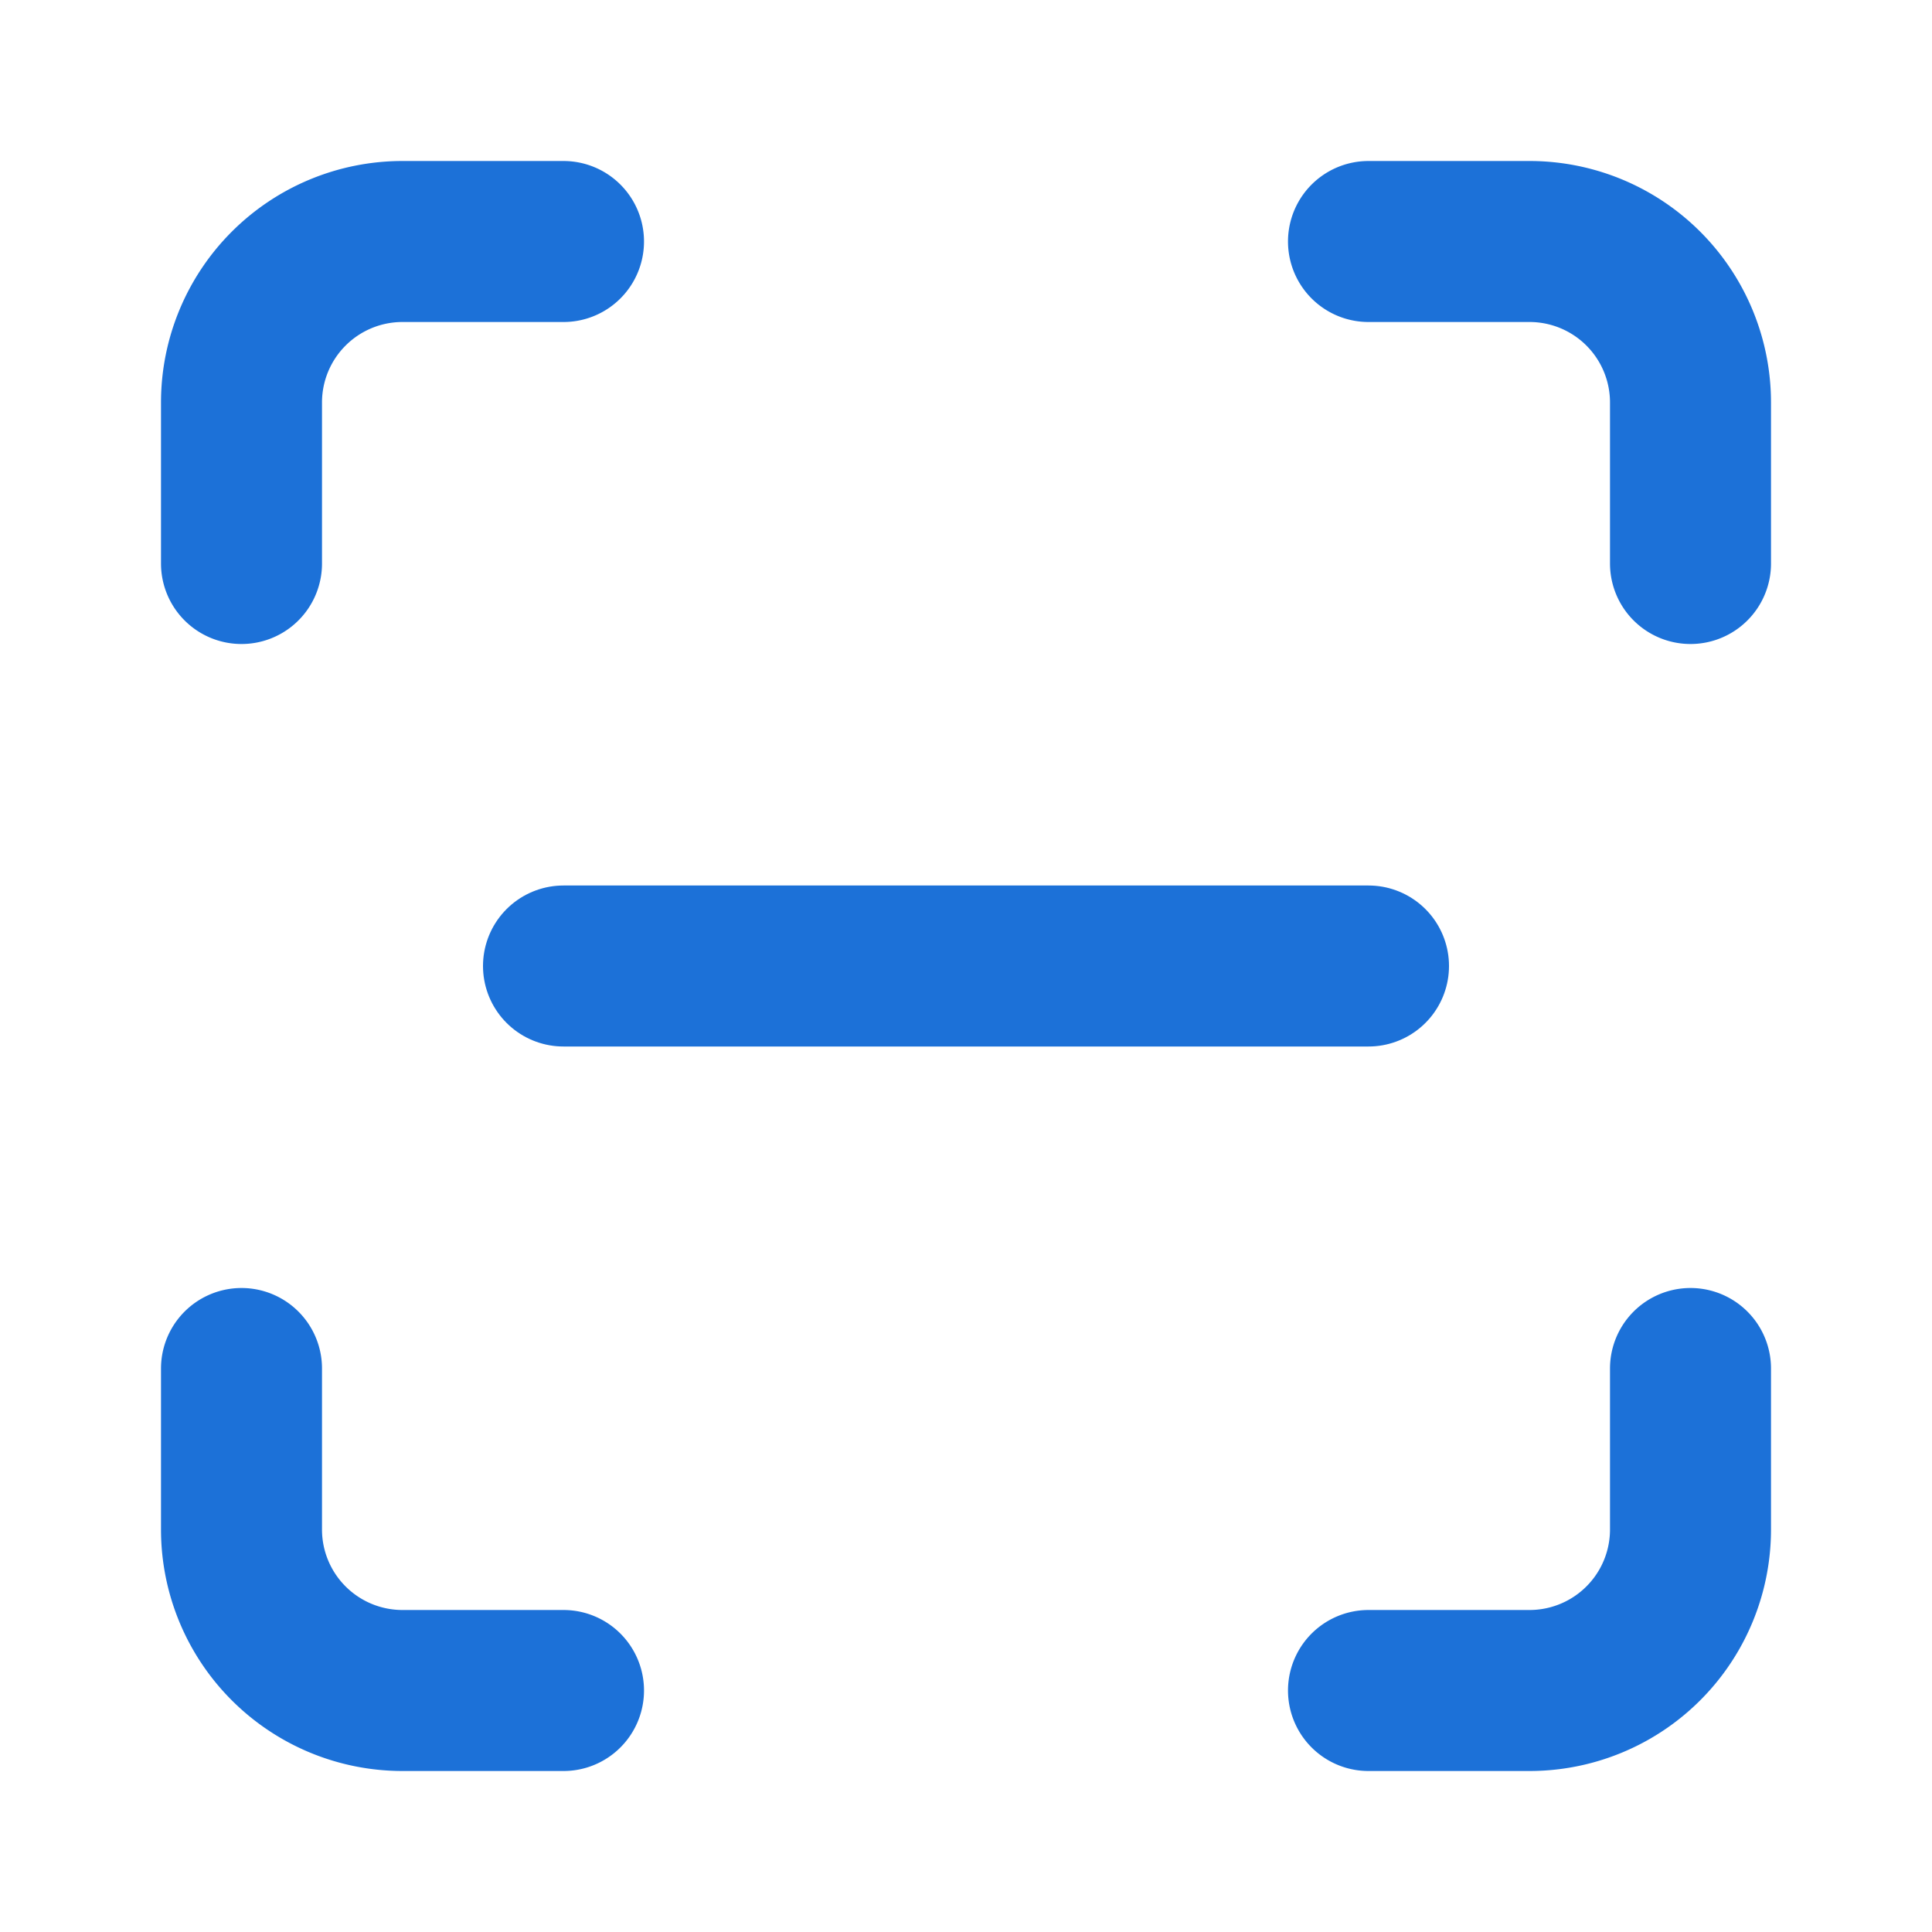 <svg xmlns="http://www.w3.org/2000/svg" width="24" height="24" viewBox="0 0 24 24" fill="none" stroke="#1c71d8" stroke-width="2" stroke-linecap="round" stroke-linejoin="round" class="lucide lucide-scan-line"><path d="M3 7V5a2 2 0 0 1 2-2h2"/><path d="M17 3h2a2 2 0 0 1 2 2v2"/><path d="M21 17v2a2 2 0 0 1-2 2h-2"/><path d="M7 21H5a2 2 0 0 1-2-2v-2"/><path d="M7 12h10"/></svg>